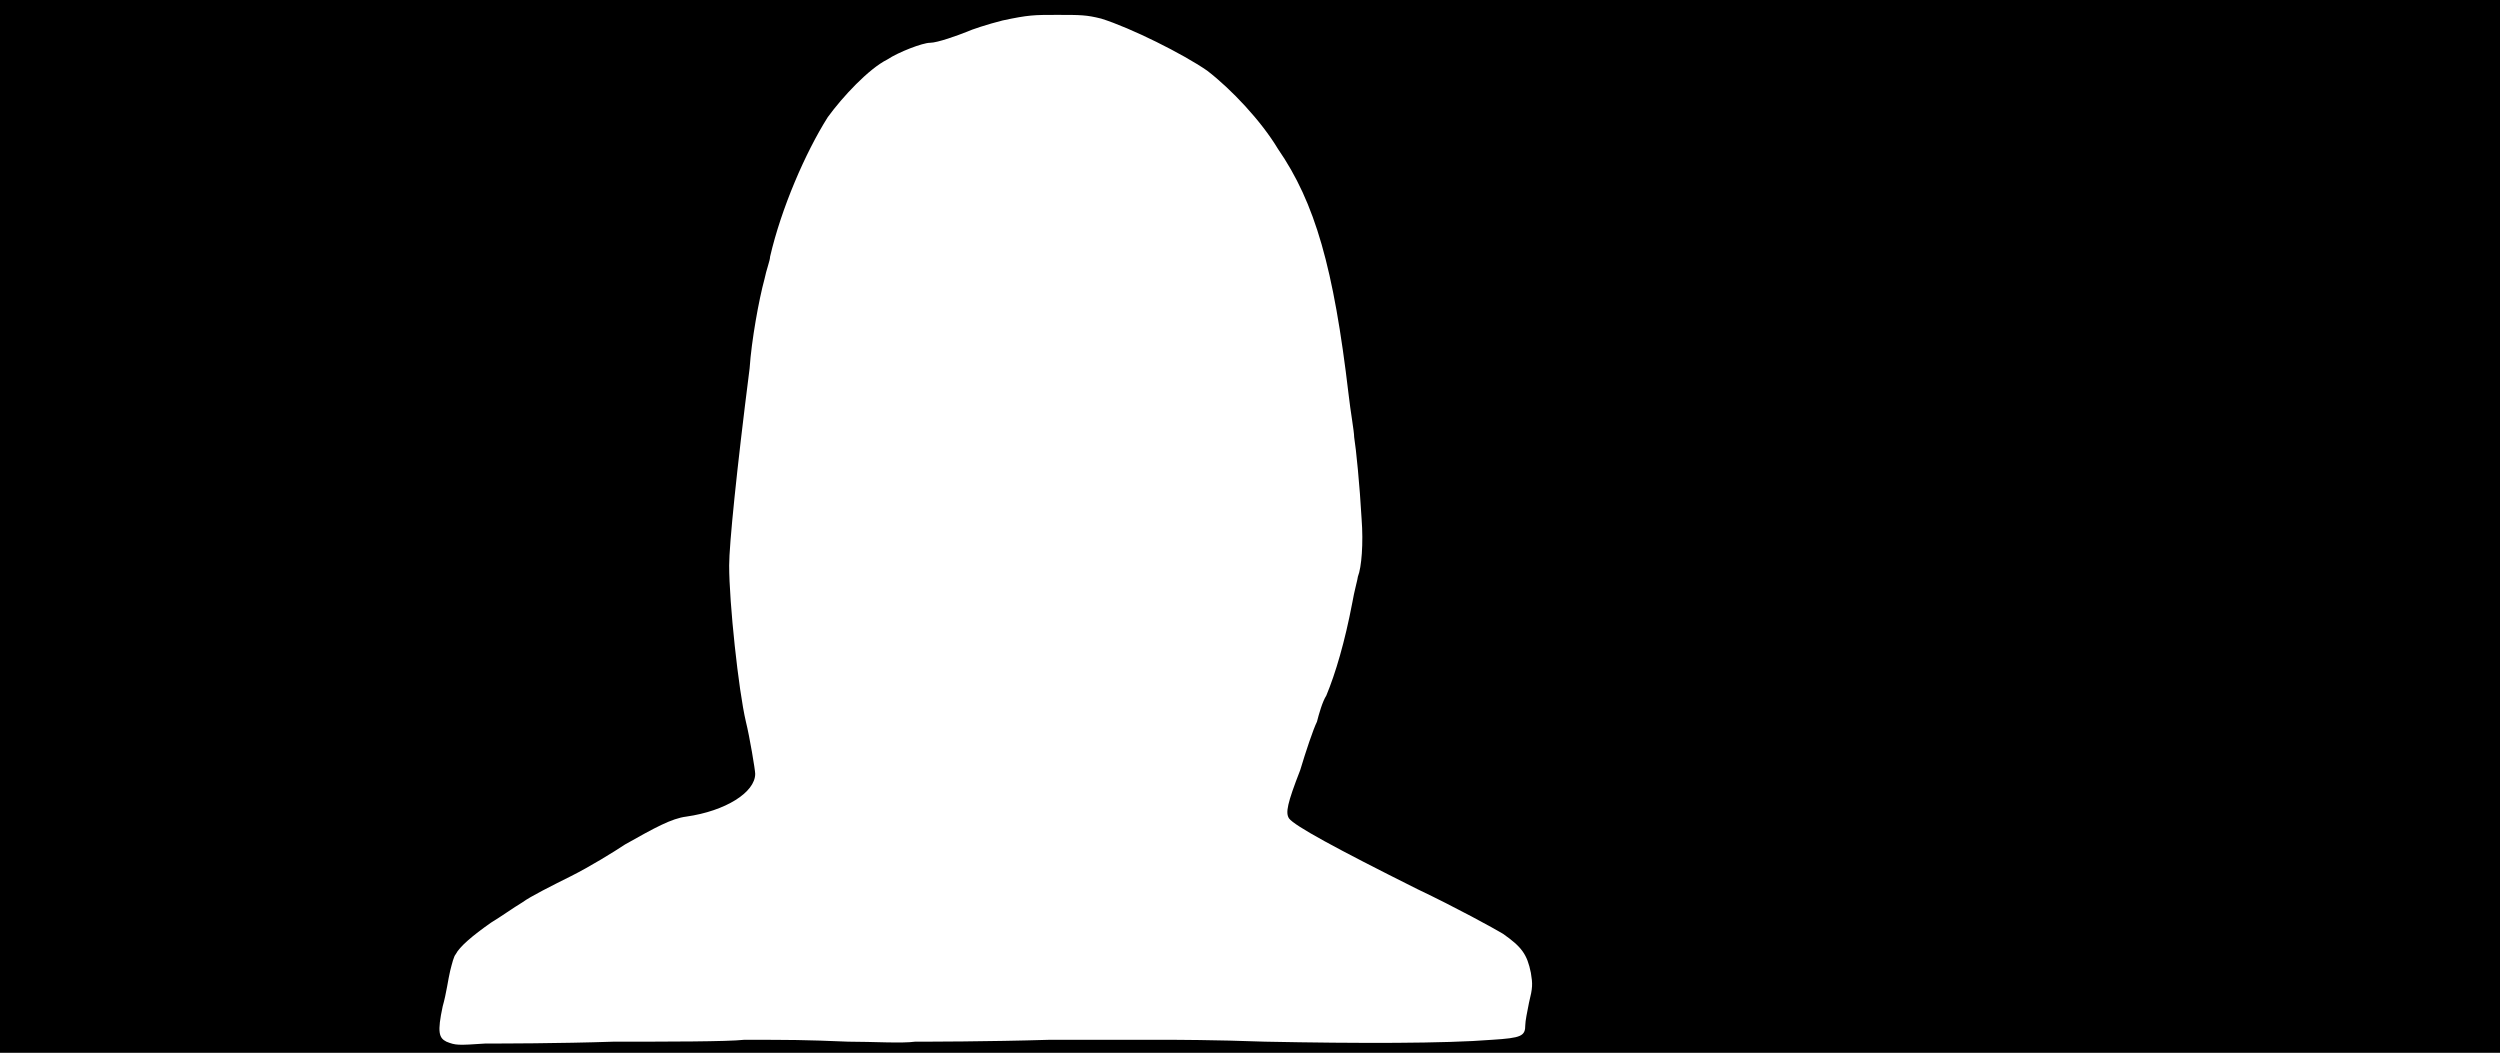 <svg xmlns="http://www.w3.org/2000/svg" width="1344" height="566"><path d="M0 283V0h1344v566H0V283m330 277c29 0 61 0 70-1 25 0 32 0 56 1 13 0 29 1 36 0 6 0 39 0 72-1h64c2 0 25 0 52 1 50 1 97 1 122-1 16-1 18-2 18-8 0-2 1-7 2-12 2-8 2-10 1-16-2-10-5-14-15-21-5-3-25-14-46-24-44-22-66-34-69-38-2-3-1-8 6-26 3-10 7-22 9-26 1-4 3-11 5-14 5-12 10-29 14-50 1-6 3-13 3-14 2-5 3-18 2-31-1-18-3-38-4-44 0-3-2-14-3-23-8-68-18-103-38-132-9-15-25-32-38-42-13-9-41-23-57-28-8-2-11-2-24-2-12 0-15 0-29 3-8 2-17 5-19 6-5 2-16 6-20 6s-17 5-23 9c-10 5-24 20-32 31-12 19-25 49-31 75 0 2-2 7-3 12-3 11-7 33-8 48-7 55-11 95-11 106 0 20 5 67 9 84 2 8 5 26 5 28 0 10-16 20-37 23-8 1-17 6-33 15-6 4-19 12-29 17s-22 11-26 14c-5 3-12 8-17 11-10 7-17 13-19 17-1 1-2 5-3 9s-2 12-4 19c-3 14-2 17 2 19 5 2 6 2 21 1 8 0 39 0 69-1z"/></svg>